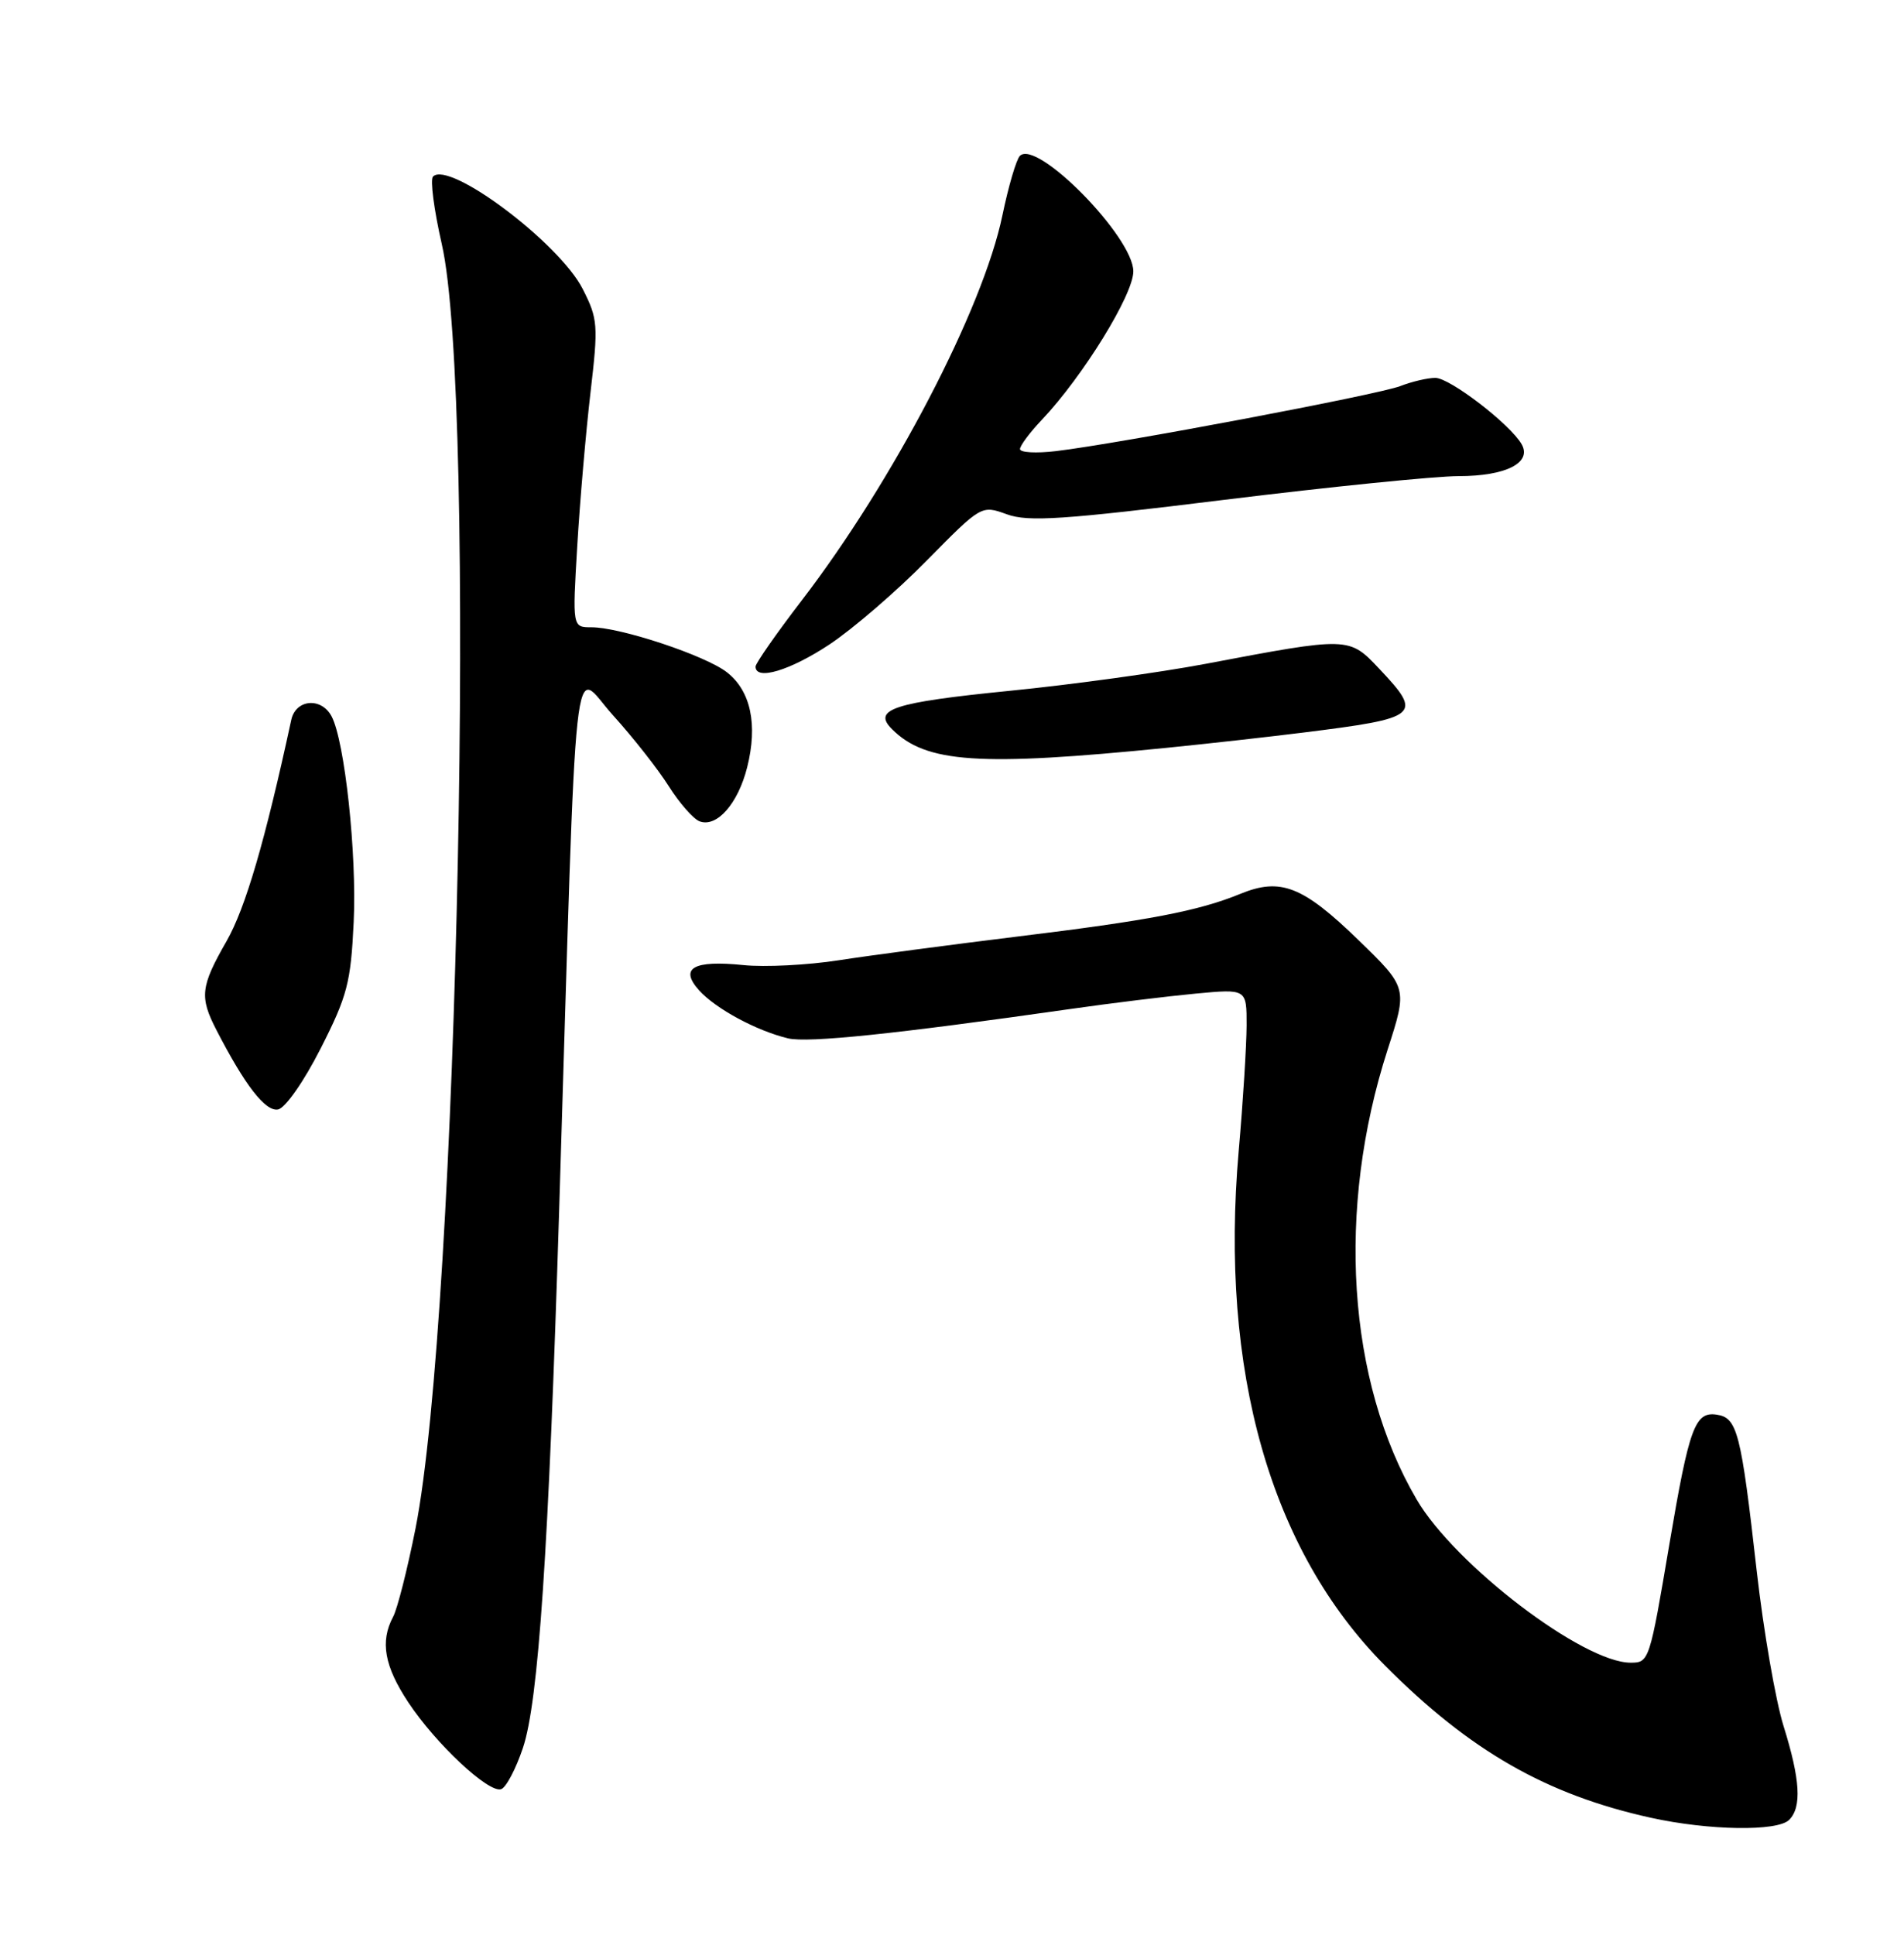 <?xml version="1.0" encoding="UTF-8" standalone="no"?>
<!DOCTYPE svg PUBLIC "-//W3C//DTD SVG 1.1//EN" "http://www.w3.org/Graphics/SVG/1.1/DTD/svg11.dtd" >
<svg xmlns="http://www.w3.org/2000/svg" xmlns:xlink="http://www.w3.org/1999/xlink" version="1.1" viewBox="0 0 252 256">
 <g >
 <path fill="currentColor"
d=" M 236.80 240.80 C 238.49 239.11 238.27 235.46 236.06 228.39 C 235.01 225.03 233.41 215.81 232.51 207.89 C 230.42 189.43 229.94 187.58 227.19 187.18 C 224.33 186.76 223.56 188.90 220.95 204.30 C 218.33 219.81 218.26 220.00 215.82 220.00 C 209.54 220.00 192.57 207.07 187.50 198.41 C 178.31 182.73 176.84 160.01 183.65 138.90 C 186.30 130.70 186.30 130.70 179.82 124.41 C 172.44 117.25 169.50 116.09 164.19 118.26 C 158.60 120.55 152.05 121.80 134.50 123.94 C 125.70 125.02 115.13 126.42 111.01 127.06 C 106.89 127.70 101.22 127.99 98.42 127.70 C 91.76 127.02 89.87 128.09 92.54 131.05 C 94.75 133.49 100.11 136.38 104.29 137.39 C 106.91 138.02 118.47 136.82 141.50 133.53 C 147.00 132.74 154.54 131.82 158.25 131.47 C 165.00 130.84 165.00 130.84 164.99 135.67 C 164.98 138.33 164.52 145.78 163.95 152.23 C 161.39 181.39 168.15 205.16 183.33 220.40 C 194.57 231.69 204.70 237.48 218.50 240.52 C 226.18 242.21 235.25 242.35 236.80 240.80 Z  M 69.21 231.28 C 71.27 225.15 72.61 205.28 74.01 160.00 C 76.42 81.72 75.67 88.62 81.13 94.64 C 83.79 97.58 87.11 101.80 88.52 104.04 C 89.93 106.27 91.76 108.35 92.58 108.67 C 94.86 109.54 97.67 106.36 98.89 101.53 C 100.31 95.89 99.37 91.43 96.23 88.97 C 93.42 86.75 82.12 83.00 78.28 83.00 C 75.76 83.00 75.76 83.00 76.40 72.25 C 76.75 66.34 77.54 57.21 78.15 51.97 C 79.20 43.00 79.14 42.20 77.12 38.23 C 74.01 32.13 59.46 21.21 57.31 23.36 C 56.91 23.75 57.44 27.77 58.47 32.29 C 63.12 52.56 60.63 173.80 54.99 202.27 C 53.92 207.64 52.59 212.90 52.02 213.95 C 50.29 217.20 50.87 220.46 54.04 225.25 C 57.67 230.73 64.66 237.27 66.32 236.74 C 66.97 236.54 68.27 234.08 69.21 231.28 Z  M 42.44 138.73 C 45.97 131.79 46.43 130.02 46.81 122.02 C 47.24 113.01 45.63 98.05 43.88 94.77 C 42.51 92.22 39.14 92.52 38.55 95.25 C 35.08 111.30 32.49 120.15 29.98 124.54 C 26.54 130.54 26.39 131.92 28.65 136.30 C 32.43 143.63 35.14 147.12 36.80 146.80 C 37.76 146.62 40.22 143.10 42.44 138.73 Z  M 154.50 98.94 C 160.00 98.39 168.10 97.48 172.50 96.93 C 187.93 95.00 188.36 94.64 182.53 88.47 C 178.54 84.24 178.55 84.24 159.50 87.85 C 153.45 88.99 141.80 90.60 133.60 91.41 C 118.25 92.94 115.43 93.86 118.05 96.47 C 122.54 100.97 129.56 101.44 154.50 98.94 Z  M 109.80 85.26 C 112.90 83.20 118.69 78.21 122.66 74.17 C 129.89 66.83 129.89 66.83 133.26 68.05 C 136.10 69.08 140.68 68.77 162.07 66.13 C 176.06 64.41 190.00 63.00 193.06 63.00 C 199.31 63.00 202.80 61.23 201.39 58.77 C 199.86 56.12 191.90 50.00 189.97 50.00 C 188.96 50.00 186.86 50.49 185.32 51.09 C 182.37 52.23 147.99 58.72 139.75 59.69 C 137.14 60.00 135.00 59.88 135.00 59.42 C 135.00 58.97 136.30 57.22 137.89 55.55 C 143.33 49.80 150.00 38.99 150.00 35.91 C 150.00 31.38 137.22 18.36 134.98 20.63 C 134.51 21.11 133.47 24.65 132.67 28.50 C 130.09 40.92 118.22 63.67 106.11 79.45 C 102.75 83.83 100.00 87.77 100.00 88.20 C 100.00 90.10 104.58 88.72 109.80 85.26 Z "/>
</g>
</svg>